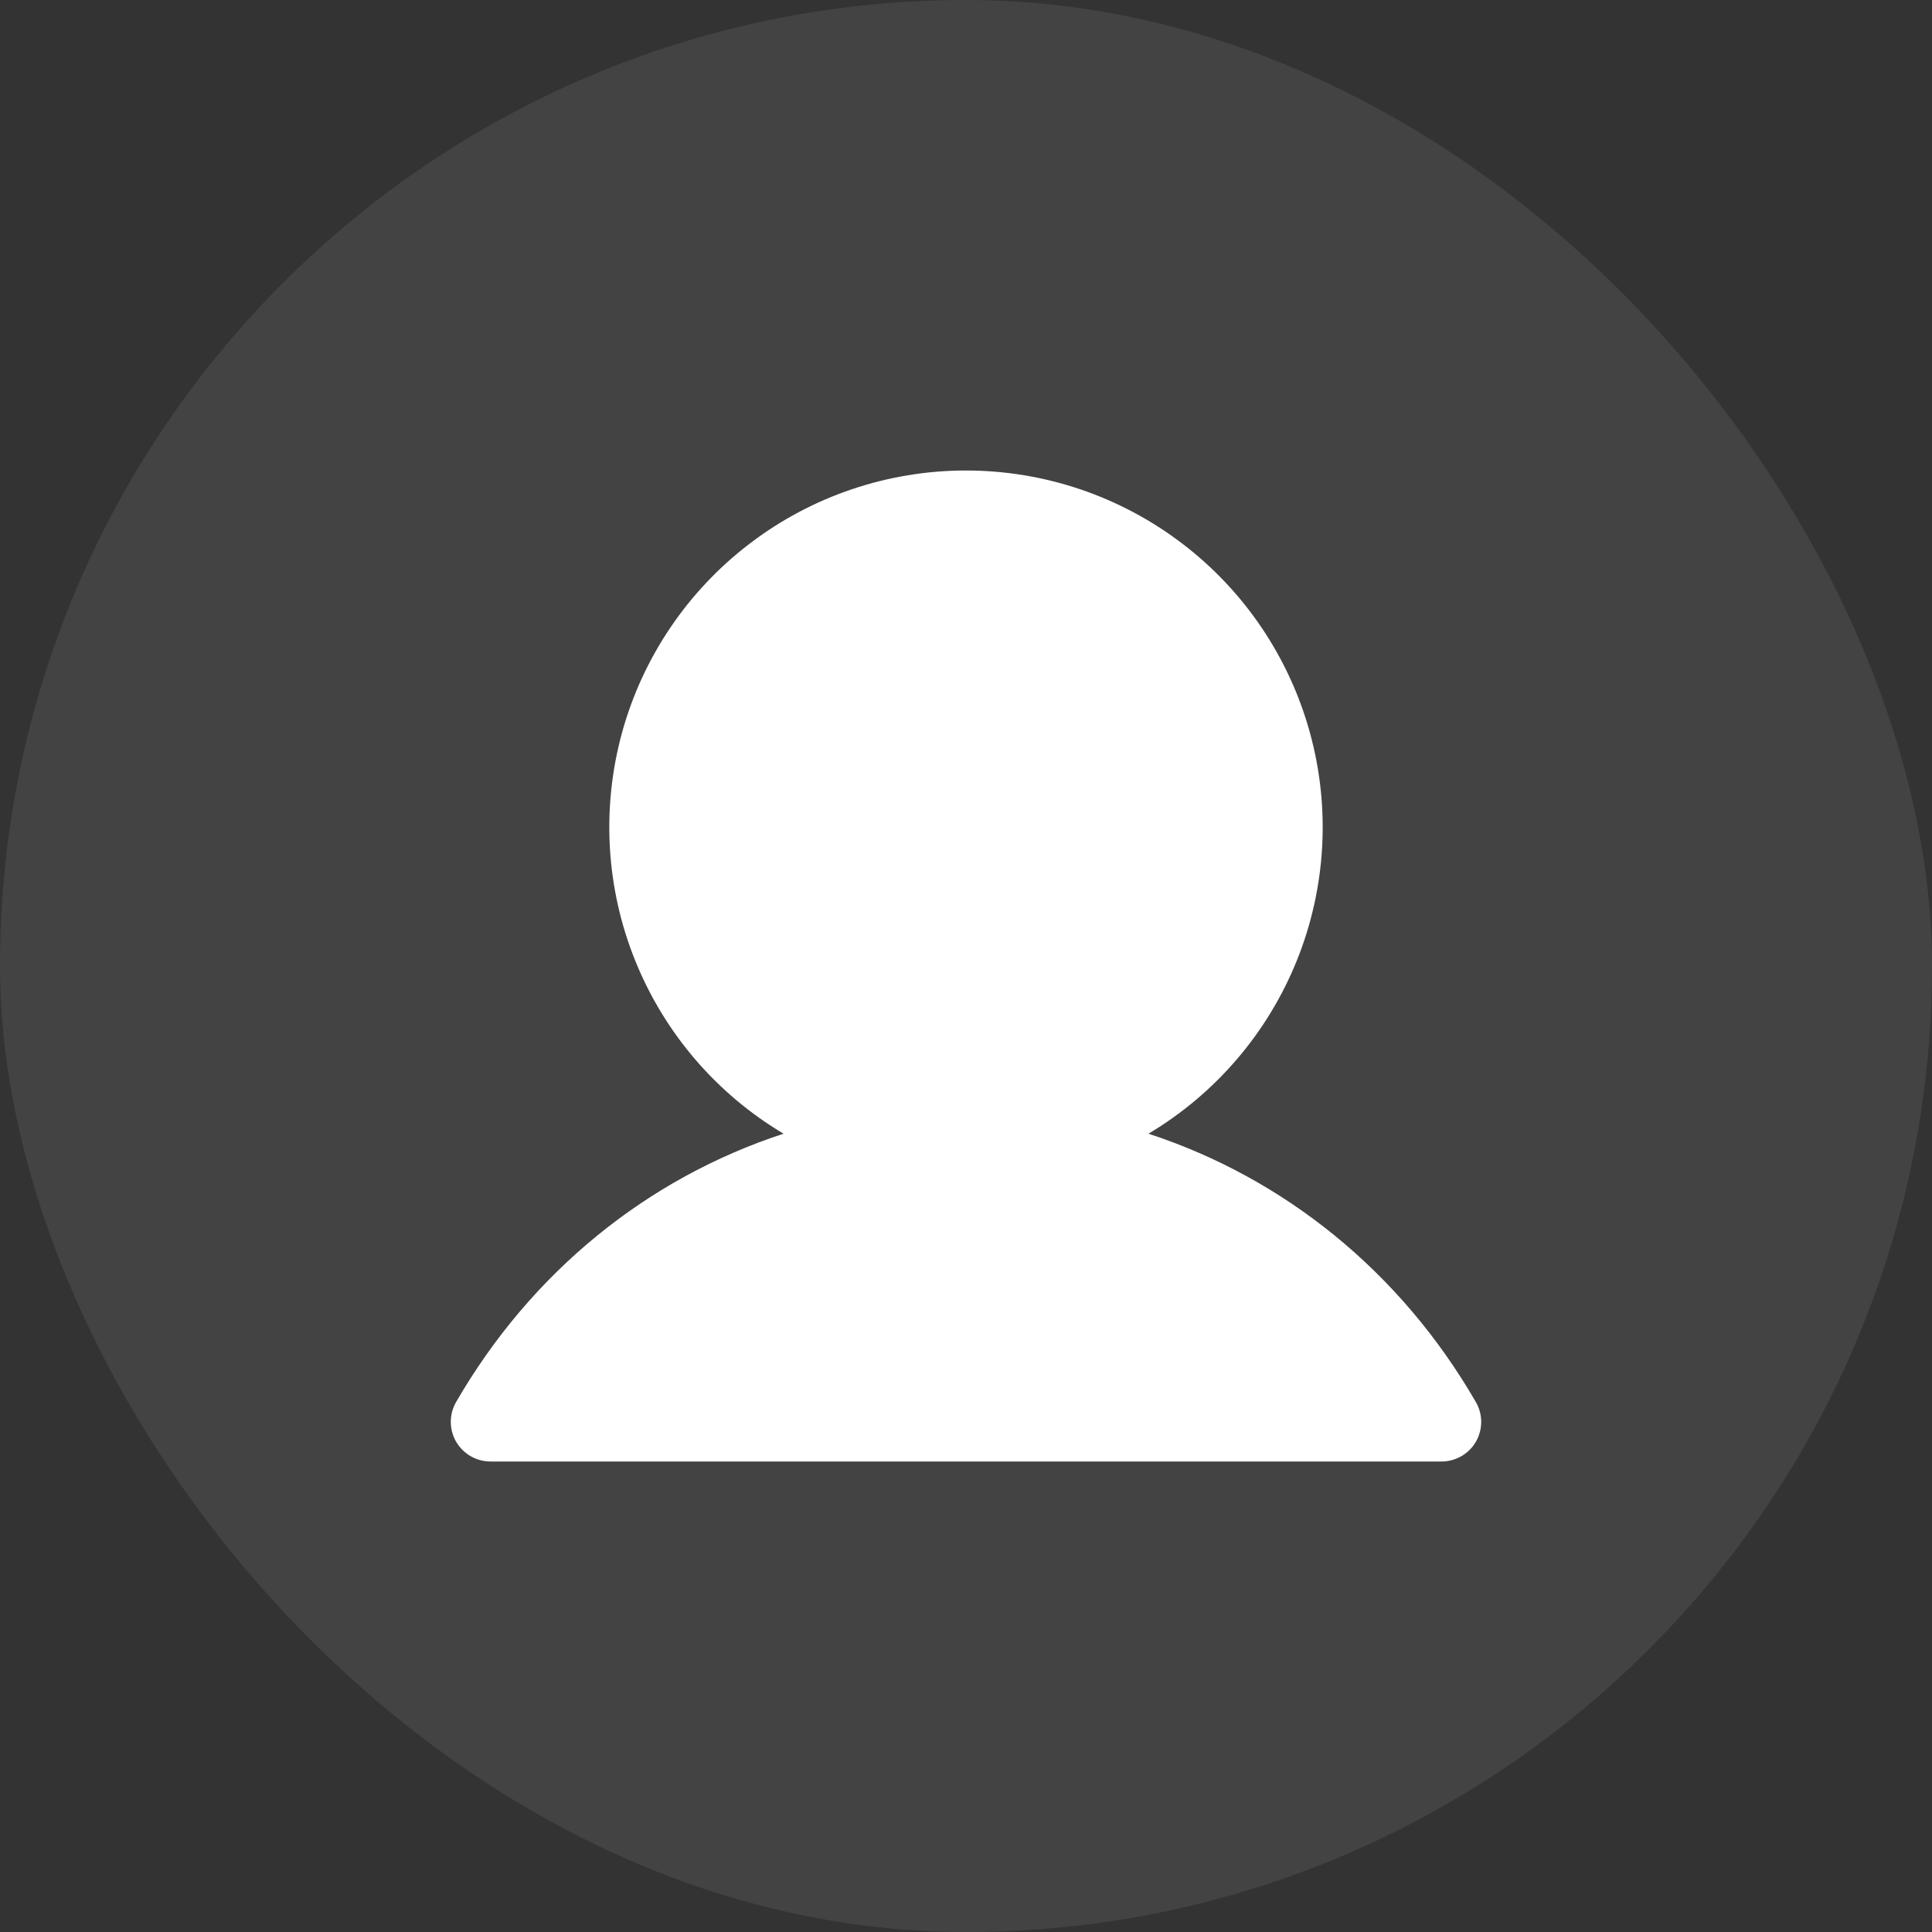 <svg width="30" height="30" viewBox="0 0 30 30" fill="none" xmlns="http://www.w3.org/2000/svg">
<rect x="0" y="0" width="30" height="30" fill="#333333" stroke="none"/>
<rect width="30" height="30" rx="15" fill="white" fill-opacity="0.08"/>
<path d="M22.918 22.386C22.864 22.48 22.786 22.557 22.693 22.611C22.599 22.665 22.493 22.694 22.385 22.694H7.615C7.507 22.694 7.401 22.665 7.307 22.611C7.214 22.557 7.136 22.479 7.082 22.386C7.028 22.292 7 22.186 7 22.078C7 21.97 7.028 21.864 7.082 21.771C8.254 19.745 10.059 18.293 12.167 17.604C11.124 16.984 10.315 16.038 9.862 14.913C9.409 13.788 9.338 12.545 9.659 11.376C9.981 10.206 10.678 9.175 11.643 8.44C12.607 7.704 13.787 7.306 15 7.306C16.213 7.306 17.392 7.704 18.357 8.44C19.322 9.175 20.018 10.206 20.34 11.376C20.662 12.545 20.591 13.788 20.138 14.913C19.685 16.038 18.875 16.984 17.833 17.604C19.94 18.293 21.746 19.745 22.917 21.771C22.971 21.864 23 21.97 23 22.078C23 22.186 22.972 22.292 22.918 22.386Z" fill="white"/>
</svg>

